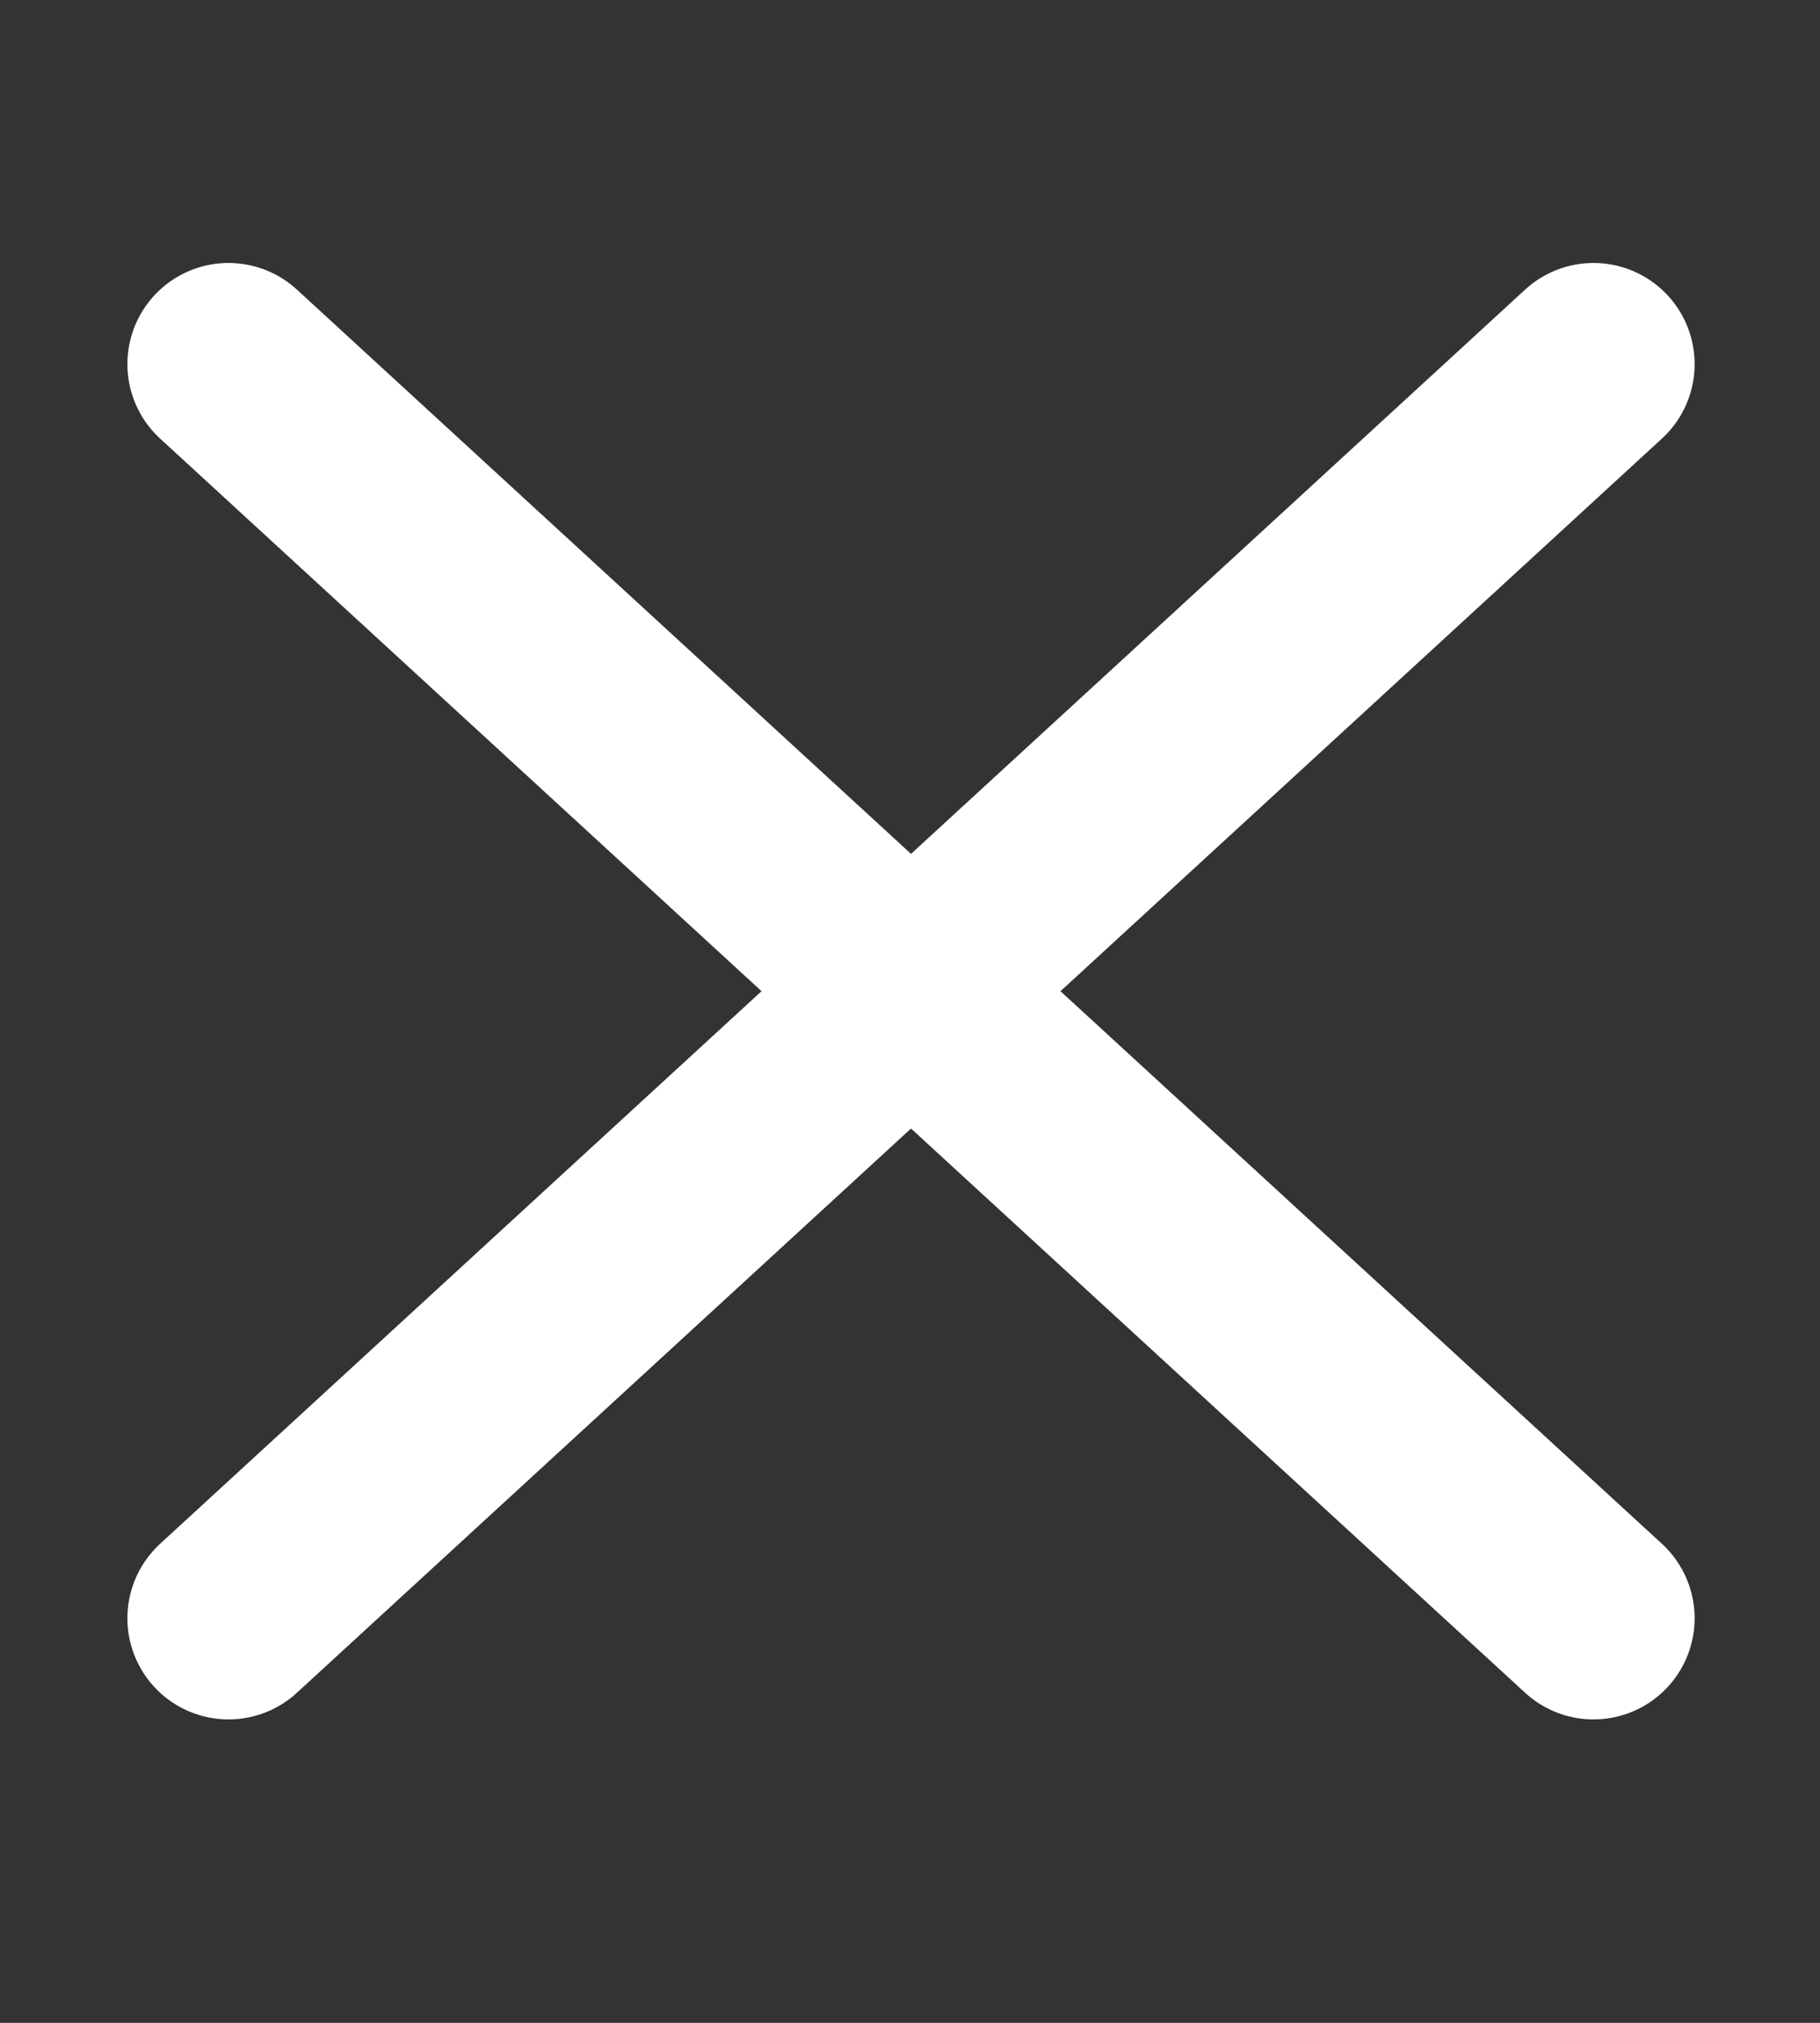 <svg width="9" height="10" fill="none" xmlns="http://www.w3.org/2000/svg"><rect width="100%" height="100%" fill="#333333" stroke="none"/><g clip-path="url(#clip0)" stroke="#fff" stroke-linecap="round" stroke-linejoin="round"><path d="M7.88 1.8L1.13 8M1.13 1.8L7.88 8"/></g><defs><clipPath id="clip0"><path fill="#fff" transform="rotate(-90 4.51 4.51)" d="M0 0h8.25v9H0z"/></clipPath></defs></svg>